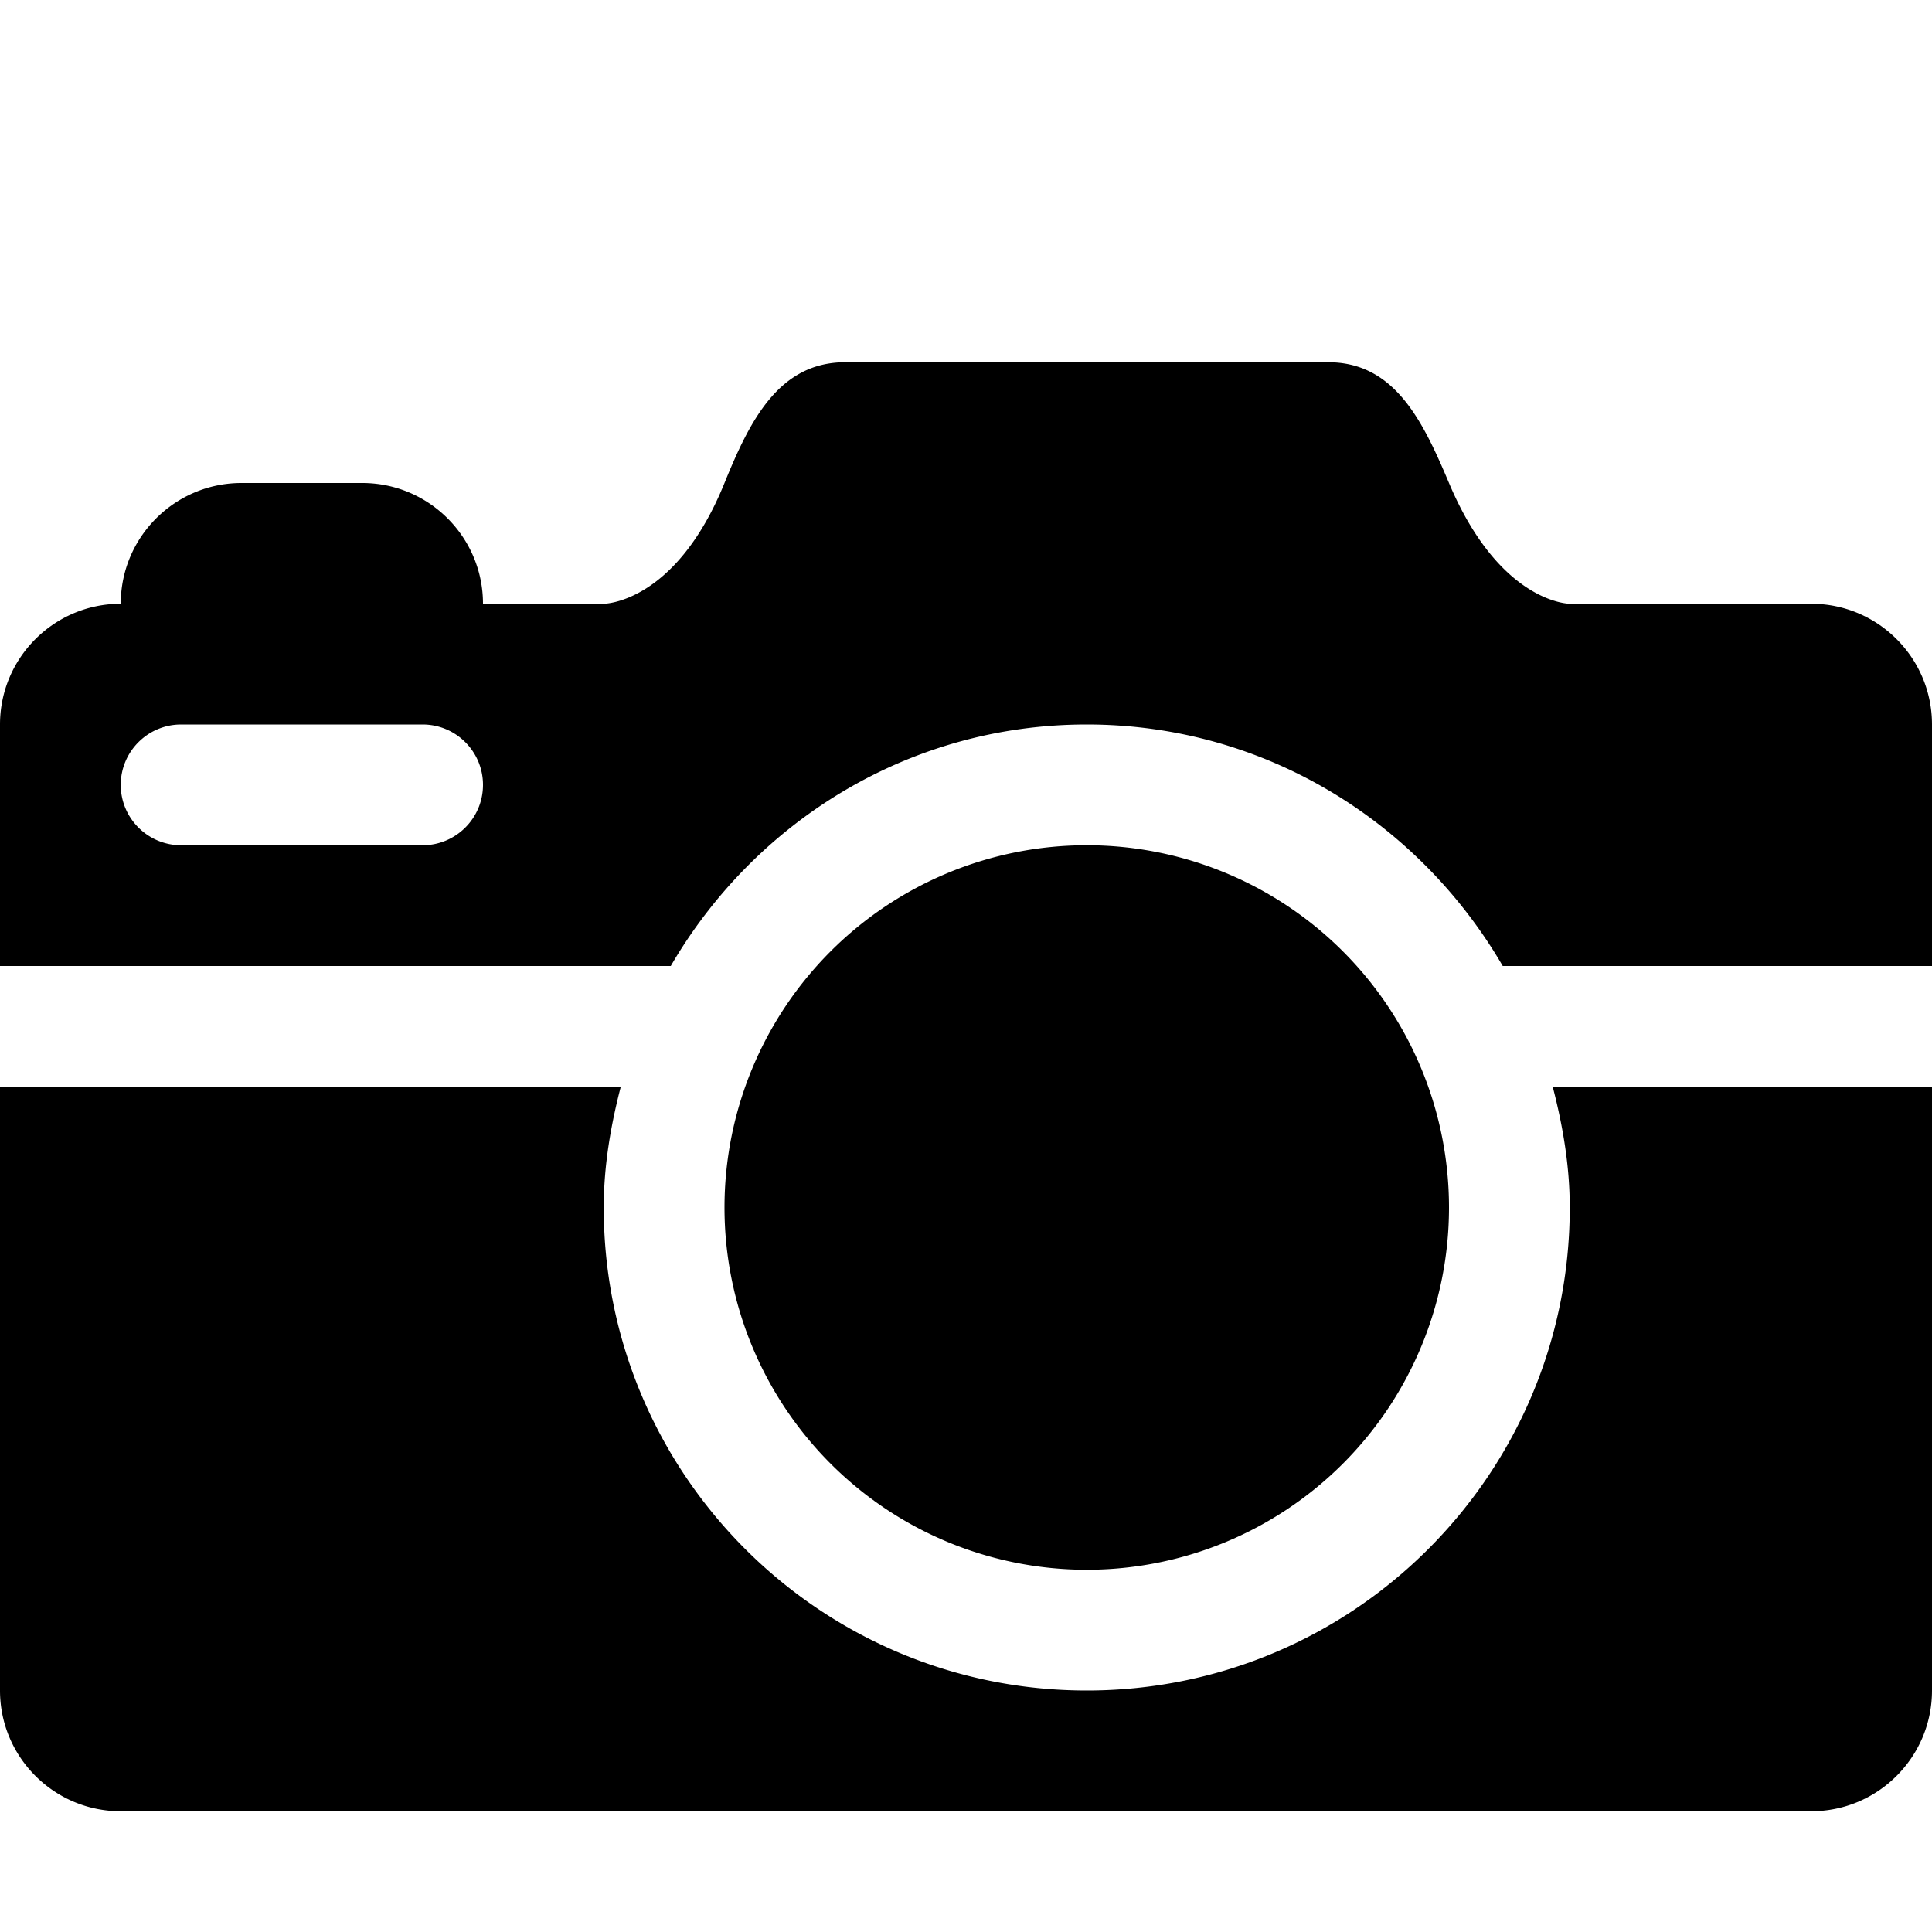 <?xml version="1.0" encoding="utf-8"?> <!-- Generator: IcoMoon.io --> <!DOCTYPE svg PUBLIC "-//W3C//DTD SVG 1.1//EN" "http://www.w3.org/Graphics/SVG/1.1/DTD/svg11.dtd"> <svg width="32" height="32" viewBox="0 0 32 32" xmlns="http://www.w3.org/2000/svg" xmlns:xlink="http://www.w3.org/1999/xlink" fill="#000000"><g><path d="M 30,10l-4,0 c0,0-1.156,0-2-2c-0.43-1.018-0.896-2-2-2L 14,6 C 12.896,6, 12.416,6.976, 12,8C 11.188,10, 10,10, 10,10L 8,10 c0-1.104-0.896-2-2-2L 4,8 C 2.896,8, 2,8.896, 2,10C 0.896,10,0,10.896,0,12l0,4 l 11.11,0 C 12.496,13.618, 15.046,12, 18,12s 5.504,1.618, 6.89,4L 32,16 L 32,12 C 32,10.896, 31.104,10, 30,10z M 7,14l-4,0 C 2.448,14, 2,13.552, 2,13C 2,12.448, 2.448,12, 3,12L 4,12 l 2,0 l 1,0 C 7.552,12, 8,12.448, 8,13 C 8,13.552, 7.552,14, 7,14zM 12,20A6,6 1080 1 0 24,20A6,6 1080 1 0 12,20zM 26,20c0,4.418-3.582,8-8,8c-4.418,0-8-3.582-8-8c0-0.694, 0.116-1.358, 0.282-2L0,18 l0,10 c0,1.104, 0.896,2, 2,2l 28,0 c 1.104,0, 2-0.896, 2-2L 32,18 l-6.282,0 C 25.884,18.642, 26,19.306, 26,20z"></path></g></svg>

